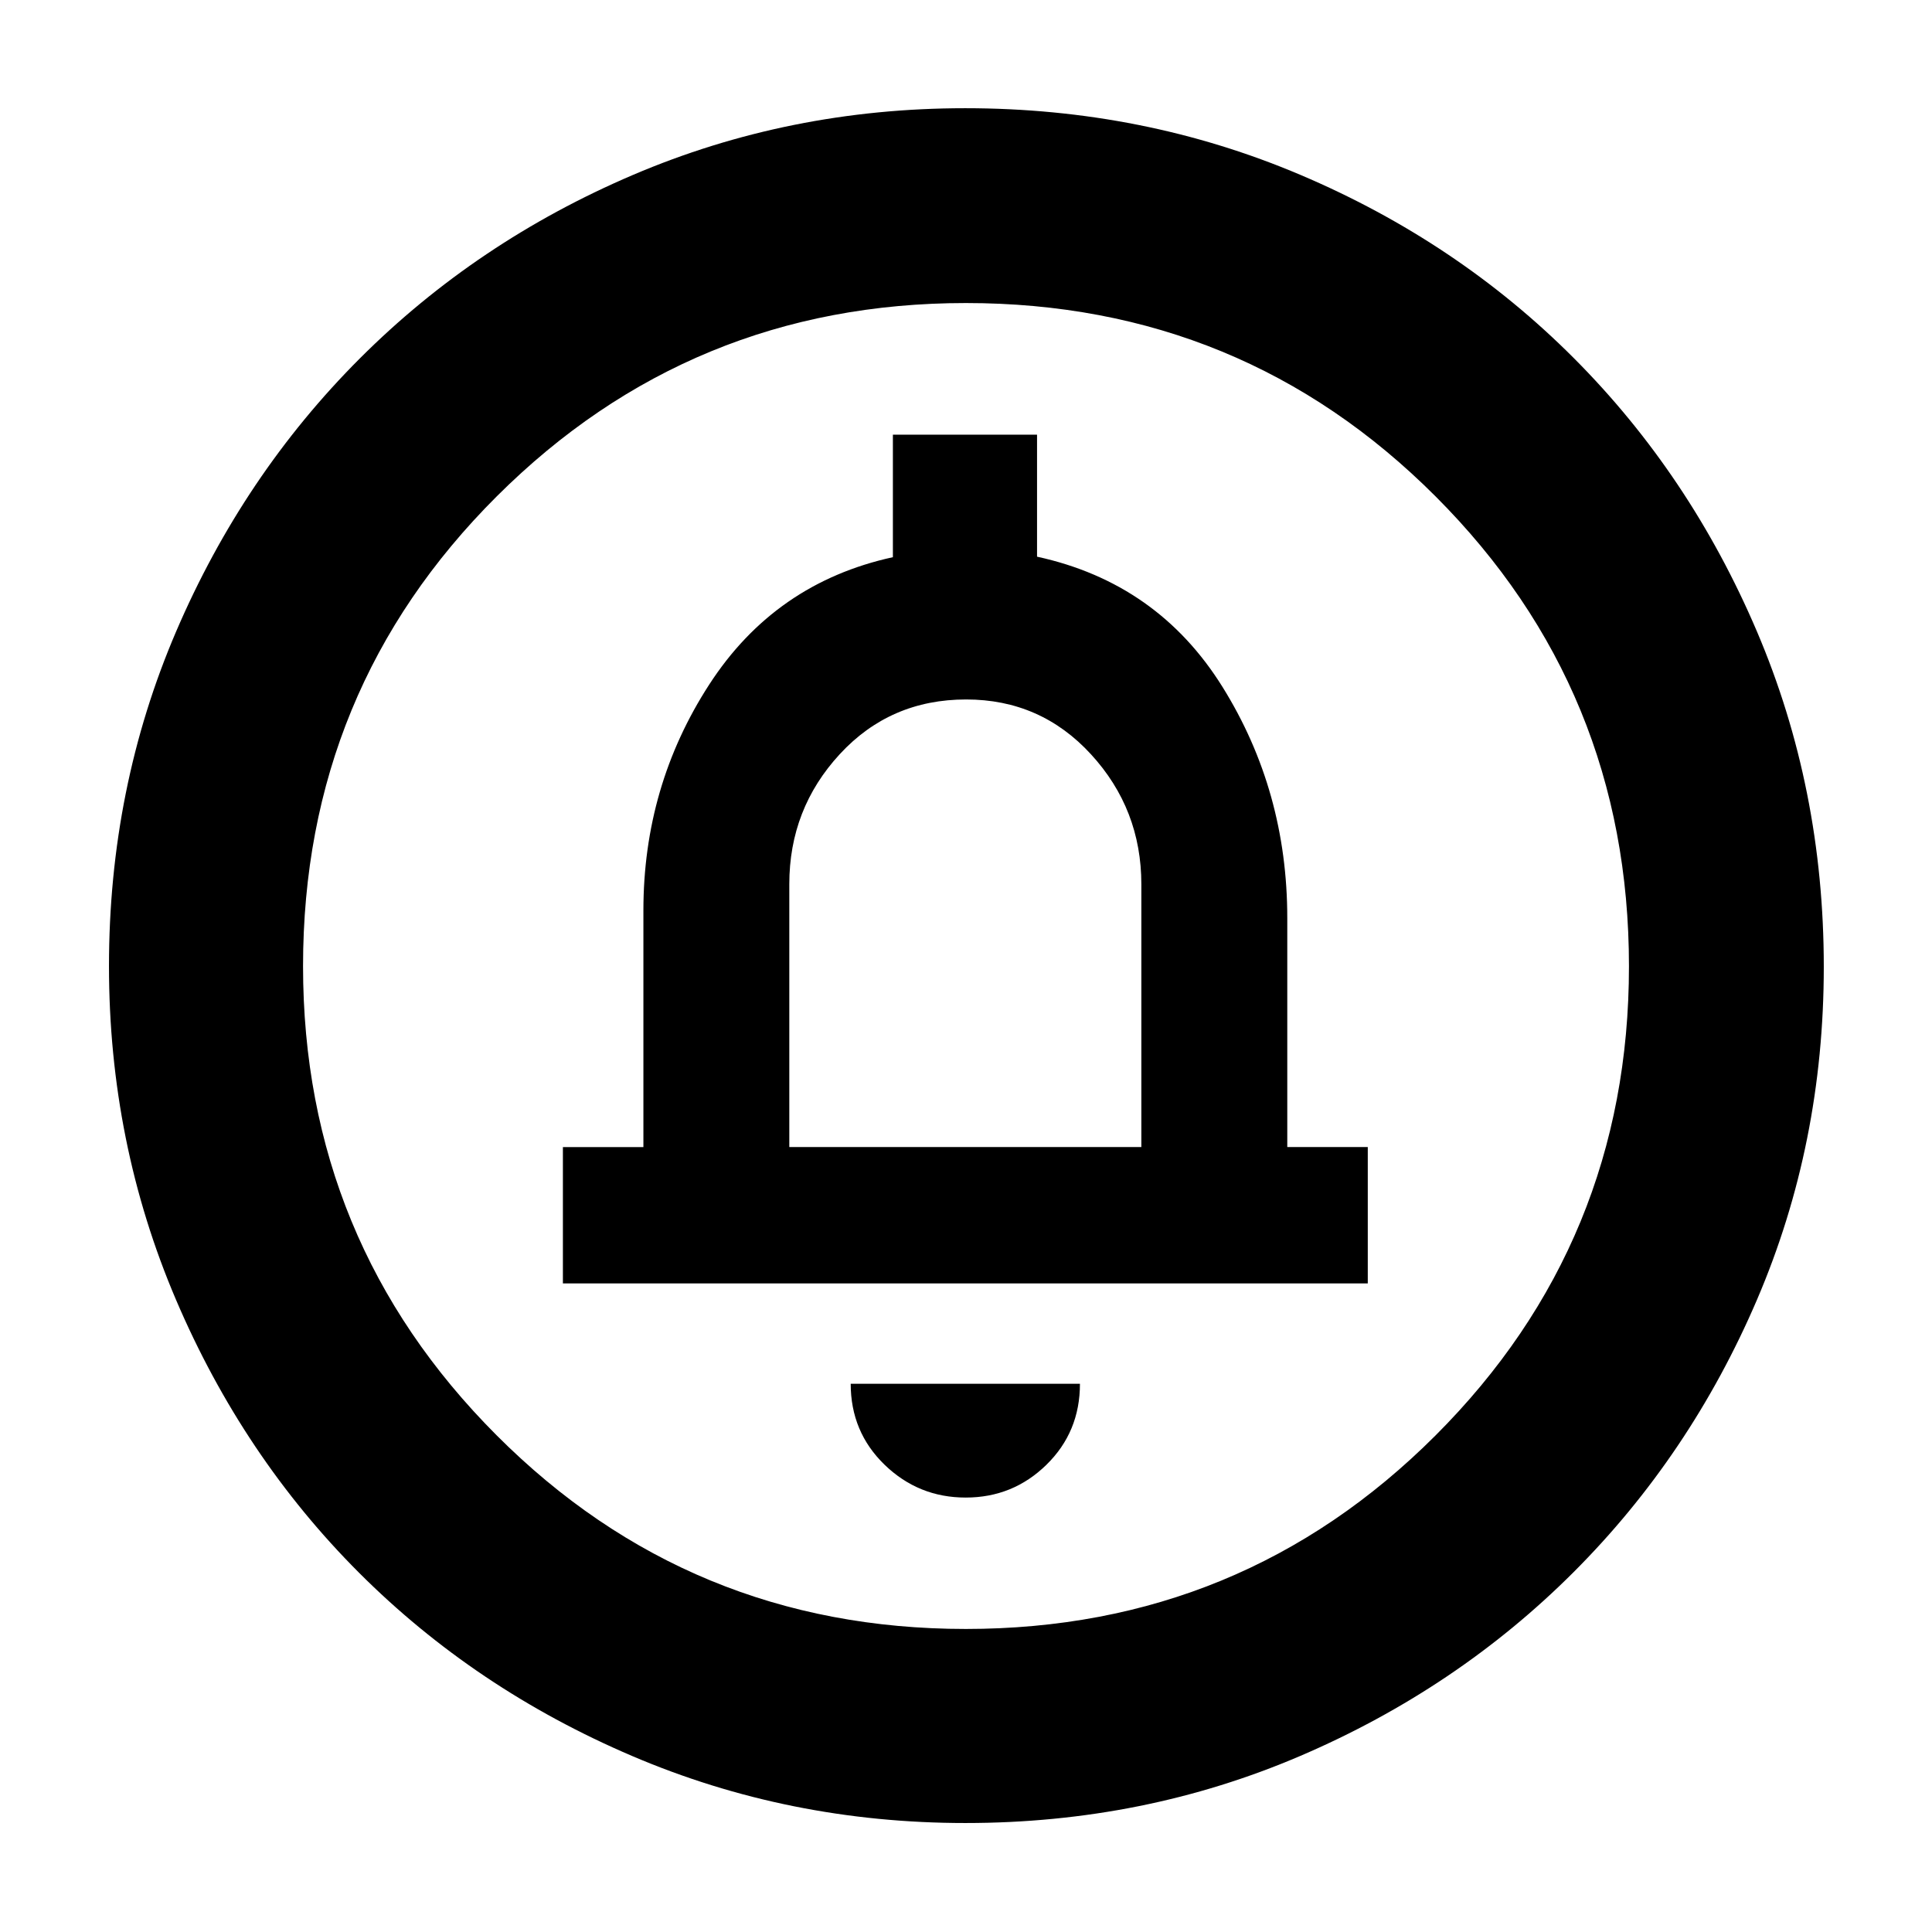 <svg xmlns="http://www.w3.org/2000/svg" height="40" viewBox="0 -960 960 960" width="40"><path d="M479.85-215.87q23.47 0 40.13-16.31 16.66-16.31 16.64-40.24H422.71q-.01 23.93 16.83 40.24 16.85 16.31 40.31 16.31ZM279.7-322.28h399.94v-67.75h-40v-113.78q0-63.17-32.18-114.85-32.19-51.67-92.16-64.73v-60.62h-71.63v60.87q-58.57 12.81-91.27 63.3-32.7 50.48-32.7 112.23v117.58h-40v67.75Zm112.5-67.75v-130.66q0-37.39 25.08-64.57 25.08-27.18 62.79-27.18 37.05 0 62.05 27.27 25.01 27.26 25.01 64.61v130.53H392.2Zm87.55 335.88q-87.67 0-165.63-33.3-77.96-33.31-135.66-91.01t-91.01-135.7q-33.3-78-33.3-165.79 0-88.47 33.36-166.25 33.37-77.78 91.32-135.73 57.96-57.94 135.62-91.12 77.66-33.18 165.17-33.18 88.54 0 166.59 33.14 78.06 33.15 135.81 91.03 57.76 57.89 90.99 135.83 33.22 77.94 33.22 166.62 0 87.99-33.18 165.41t-91.12 135.37q-57.95 57.95-135.77 91.32-77.83 33.36-166.41 33.36Zm.12-96.43q137.25 0 233.4-96.12 96.15-96.11 96.15-233.17 0-137.25-96.02-233.4t-233.46-96.15q-136.77 0-233.07 96.02-96.29 96.02-96.29 233.46 0 136.77 96.12 233.07 96.11 96.29 233.17 96.29ZM480-480Z"/></svg>